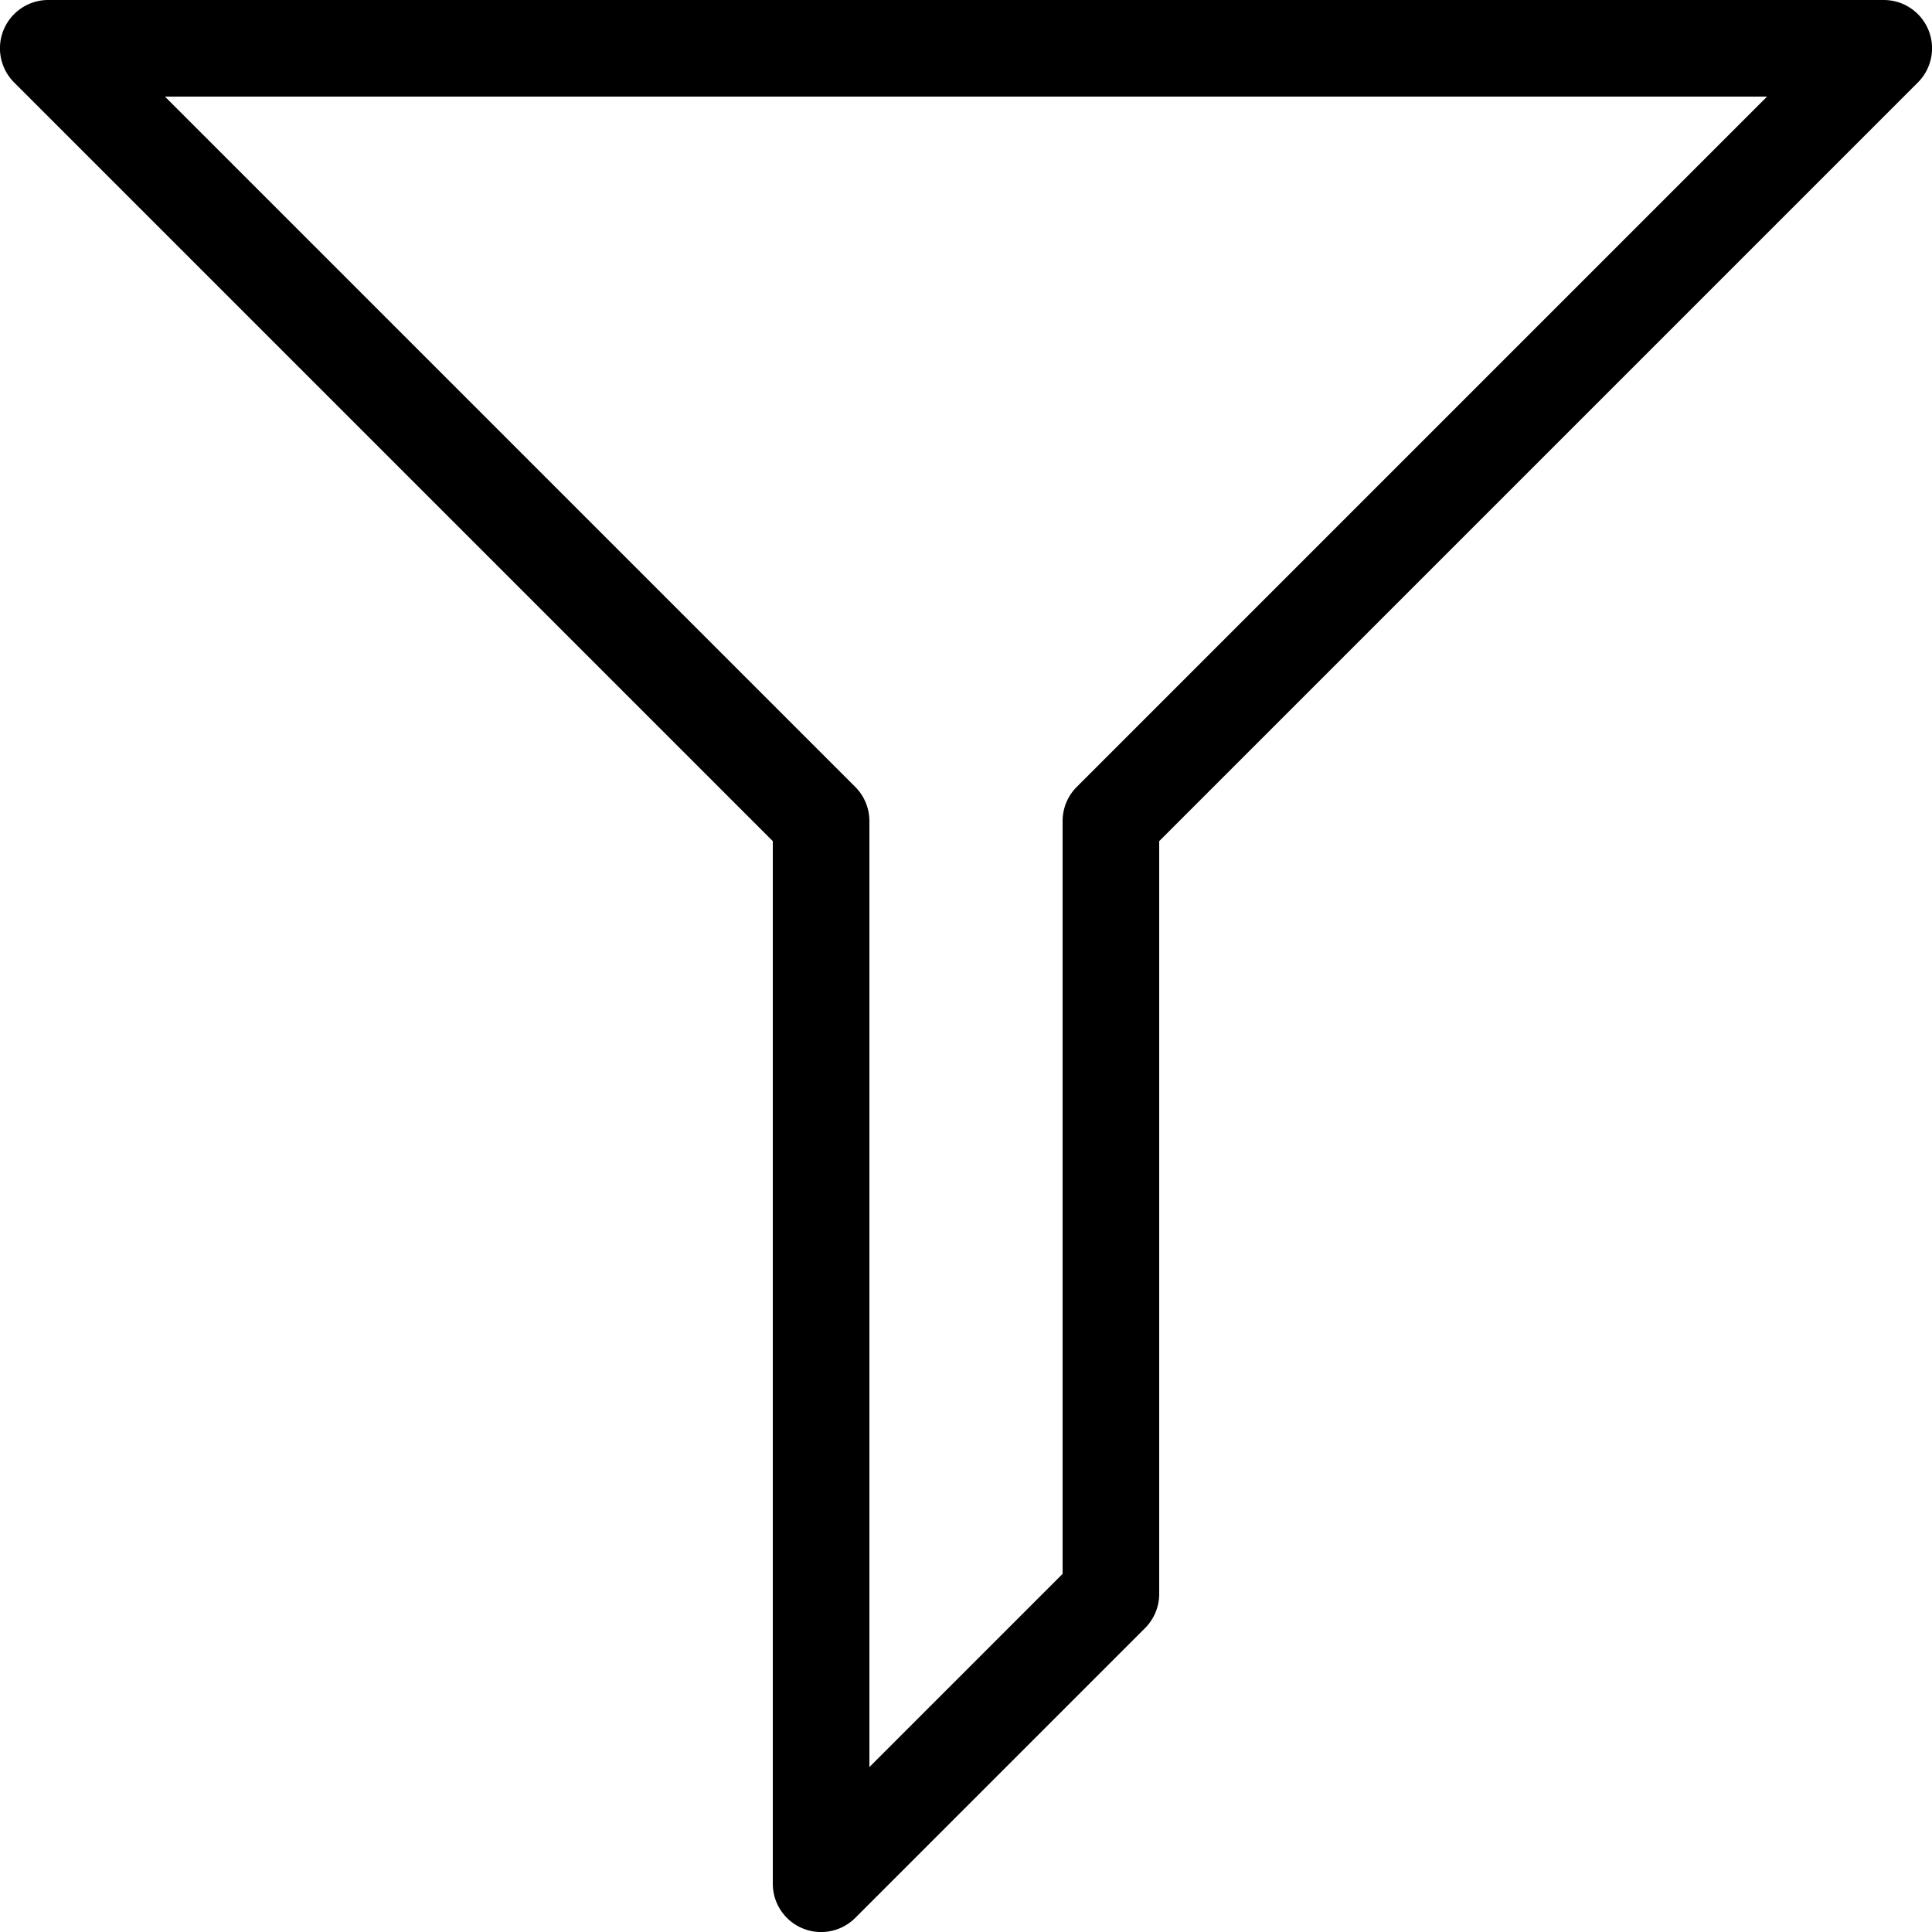 <svg data-name="1a54e035-829d-4f3f-a232-a62385ca301e" xmlns="http://www.w3.org/2000/svg" width="160" height="160" viewBox="0 0 160 160"><path d="M159.7 2.47A4 4 0 0 0 156 0H4a4 4 0 0 0-2.83 6.83L64 69.66V156a4 4 0 0 0 6.83 2.83l24-24A4 4 0 0 0 96 132V69.66l62.83-62.83a4 4 0 0 0 .87-4.36zm-70.53 62.7A4 4 0 0 0 88 68v62.34l-16 16V68a4 4 0 0 0-1.17-2.83L13.66 8h132.68z"/></svg>